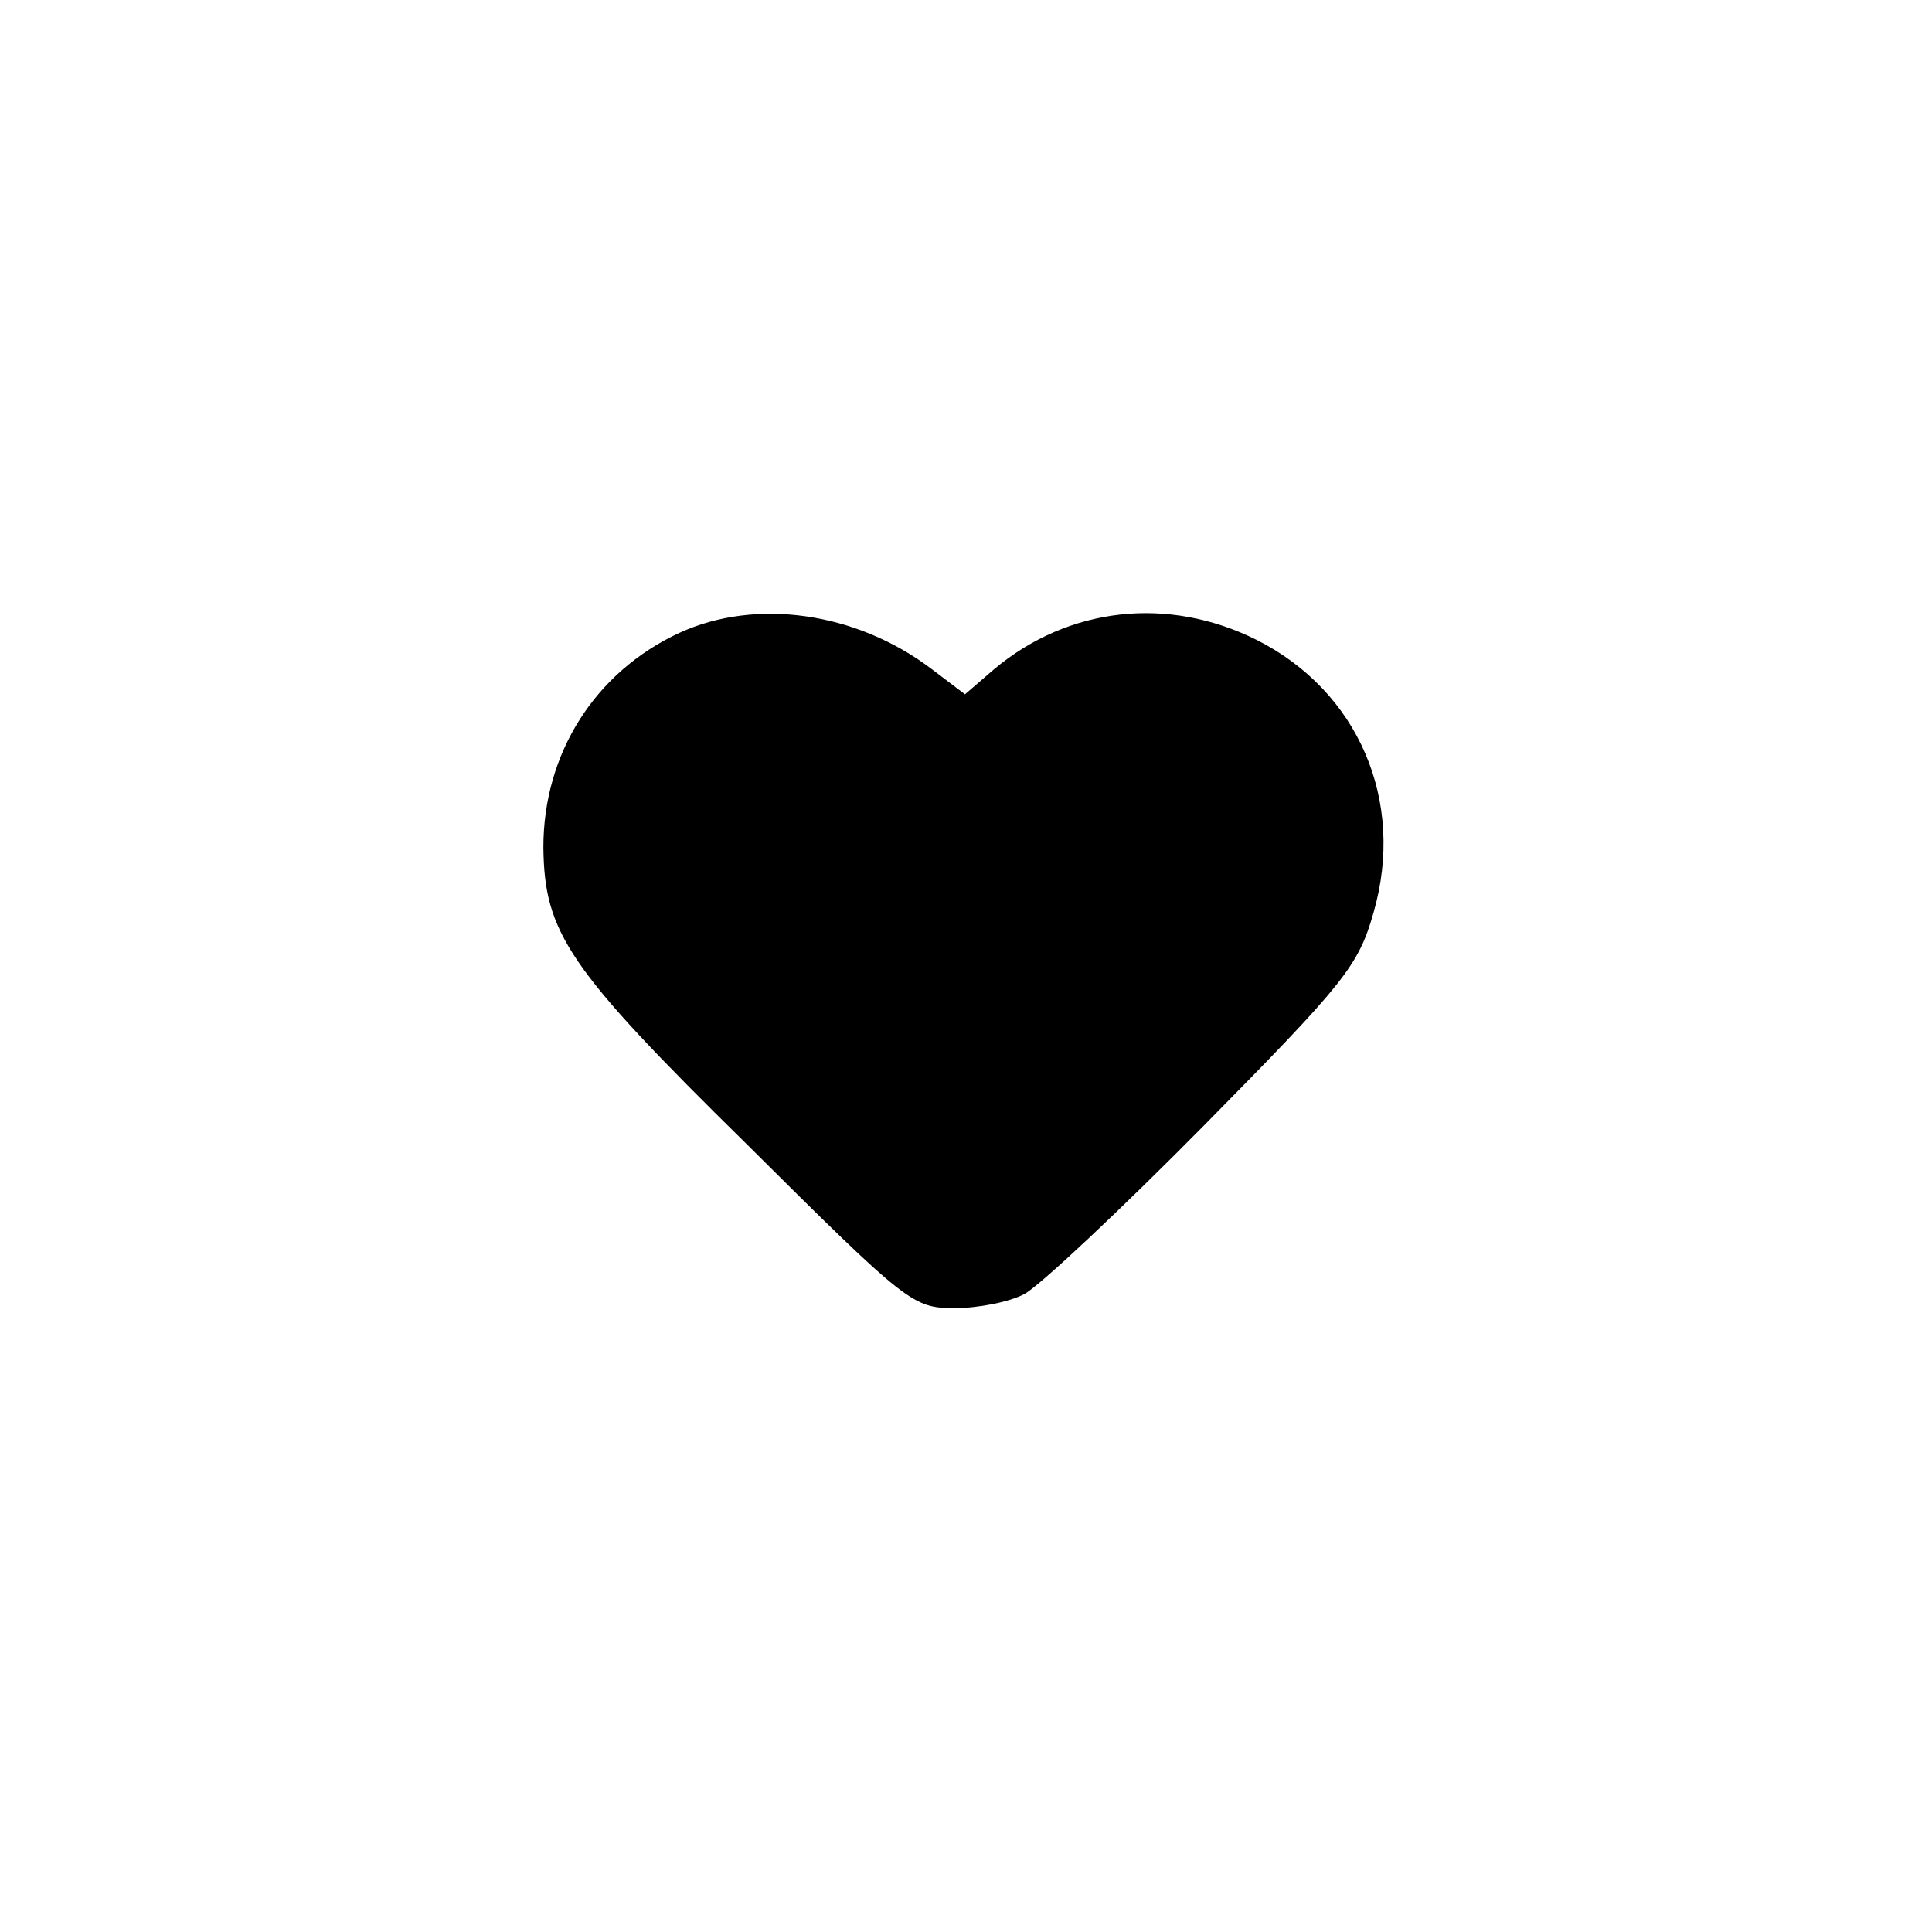 <?xml version="1.0" standalone="no"?>
<!DOCTYPE svg PUBLIC "-//W3C//DTD SVG 20010904//EN"
 "http://www.w3.org/TR/2001/REC-SVG-20010904/DTD/svg10.dtd">
<svg version="1.0" xmlns="http://www.w3.org/2000/svg"
 width="192pt" height="192pt" viewBox="0 0 192 192"
 preserveAspectRatio="xMidYMid meet">
<g transform="translate(0,192) scale(0.1,-0.1)"
fill="#000000" stroke="none">
811 c445 -92 729 -532 635 -987 -62 -301 -295 -546 -601 -630 -91 -26 -329
-26 -420 0 -291 80 -516 305 -596 596 -26 91 -26 329 0 420 120 433 542 692
982 601z"/>
<path d="M675 1291 c-84 -39 -135 -120 -135 -213 1 -85 24 -120 202 -295 160
-159 165 -163 207 -163 23 0 54 6 69 14 15 8 95 83 179 168 139 141 153 158
168 211 32 111 -15 220 -116 271 -88 44 -187 33 -261 -29 l-29 -25 -33 25
c-75 57 -175 71 -251 36z"/>
</g>
</svg>

